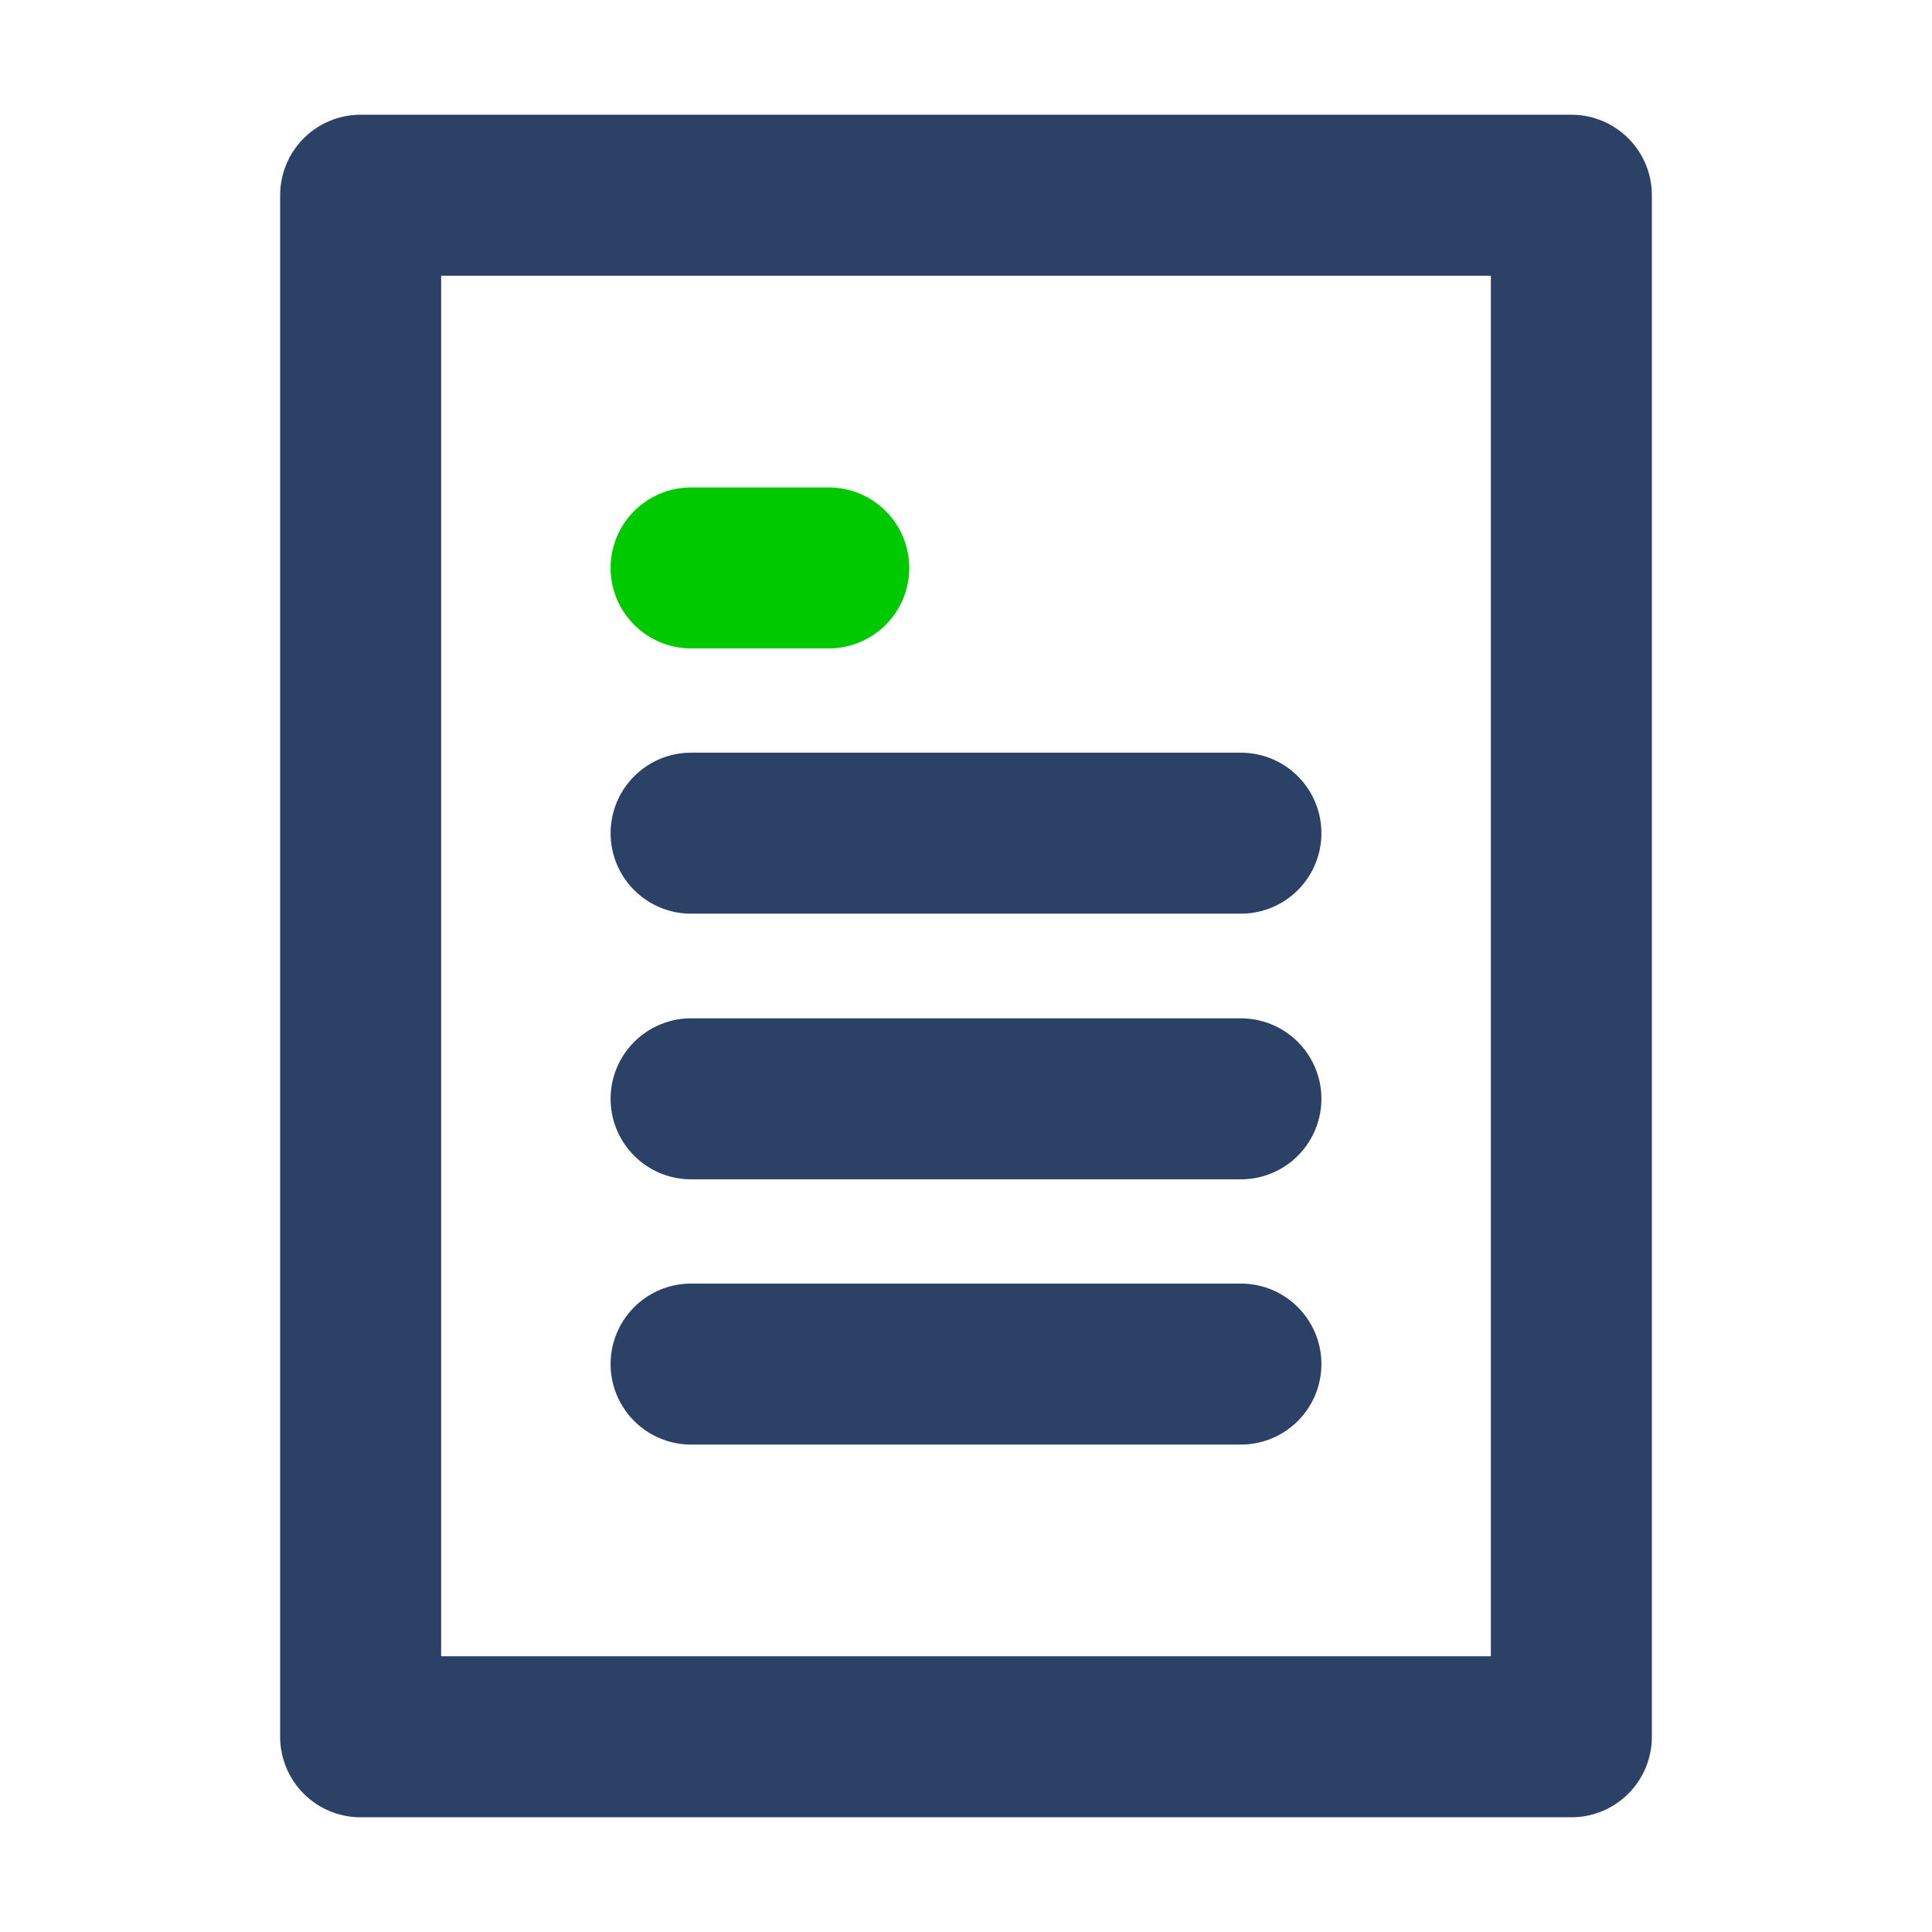 <svg width="48" height="48" viewBox="0 0 48 48" fill="none" xmlns="http://www.w3.org/2000/svg">
<path d="M30.83 20.7H17.17" stroke="#2B4165" stroke-width="4" stroke-linecap="round" stroke-linejoin="round"/>
<path d="M30.83 27.3H17.17" stroke="#2B4165" stroke-width="4" stroke-linecap="round" stroke-linejoin="round"/>
<path d="M30.83 33.89H17.17" stroke="#2B4165" stroke-width="4" stroke-linecap="round" stroke-linejoin="round"/>
<path d="M20.59 14.11H18.88H17.17" stroke="#00C900" stroke-width="4" stroke-linecap="round" stroke-linejoin="round"/>
<path d="M39.04 4.85H8.96V43.15H39.04V4.85Z" stroke="#2B4165" stroke-width="4" stroke-linecap="round" stroke-linejoin="round"/>
</svg>
